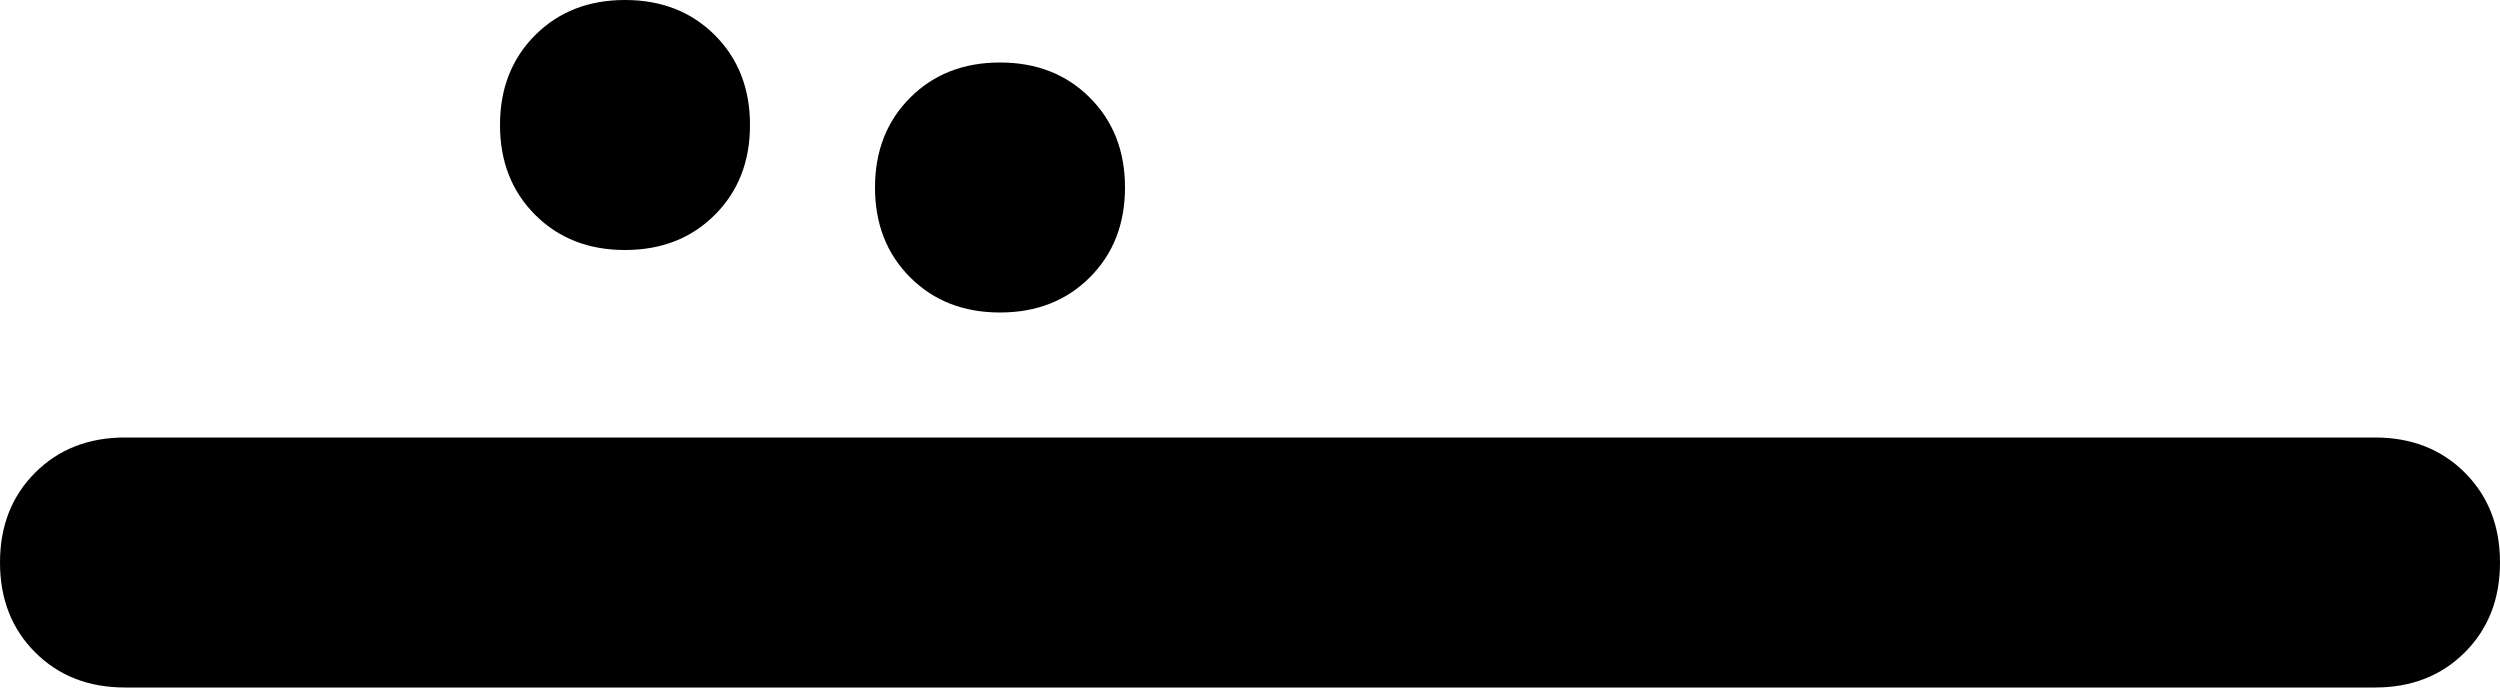 <svg xmlns="http://www.w3.org/2000/svg" viewBox="0 0 640 176">
    <path d="M 128 32 Q 128 18 137 9 L 137 9 Q 146 0 160 0 Q 174 0 183 9 Q 192 18 192 32 Q 192 46 183 55 Q 174 64 160 64 Q 146 64 137 55 Q 128 46 128 32 L 128 32 Z M 0 144 Q 0 130 9 121 L 9 121 Q 18 112 32 112 L 608 112 Q 622 112 631 121 Q 640 130 640 144 Q 640 158 631 167 Q 622 176 608 176 L 32 176 Q 18 176 9 167 Q 0 158 0 144 L 0 144 Z M 256 16 Q 270 16 279 25 L 279 25 Q 288 34 288 48 Q 288 62 279 71 Q 270 80 256 80 Q 242 80 233 71 Q 224 62 224 48 Q 224 34 233 25 Q 242 16 256 16 L 256 16 Z"/>
</svg>
